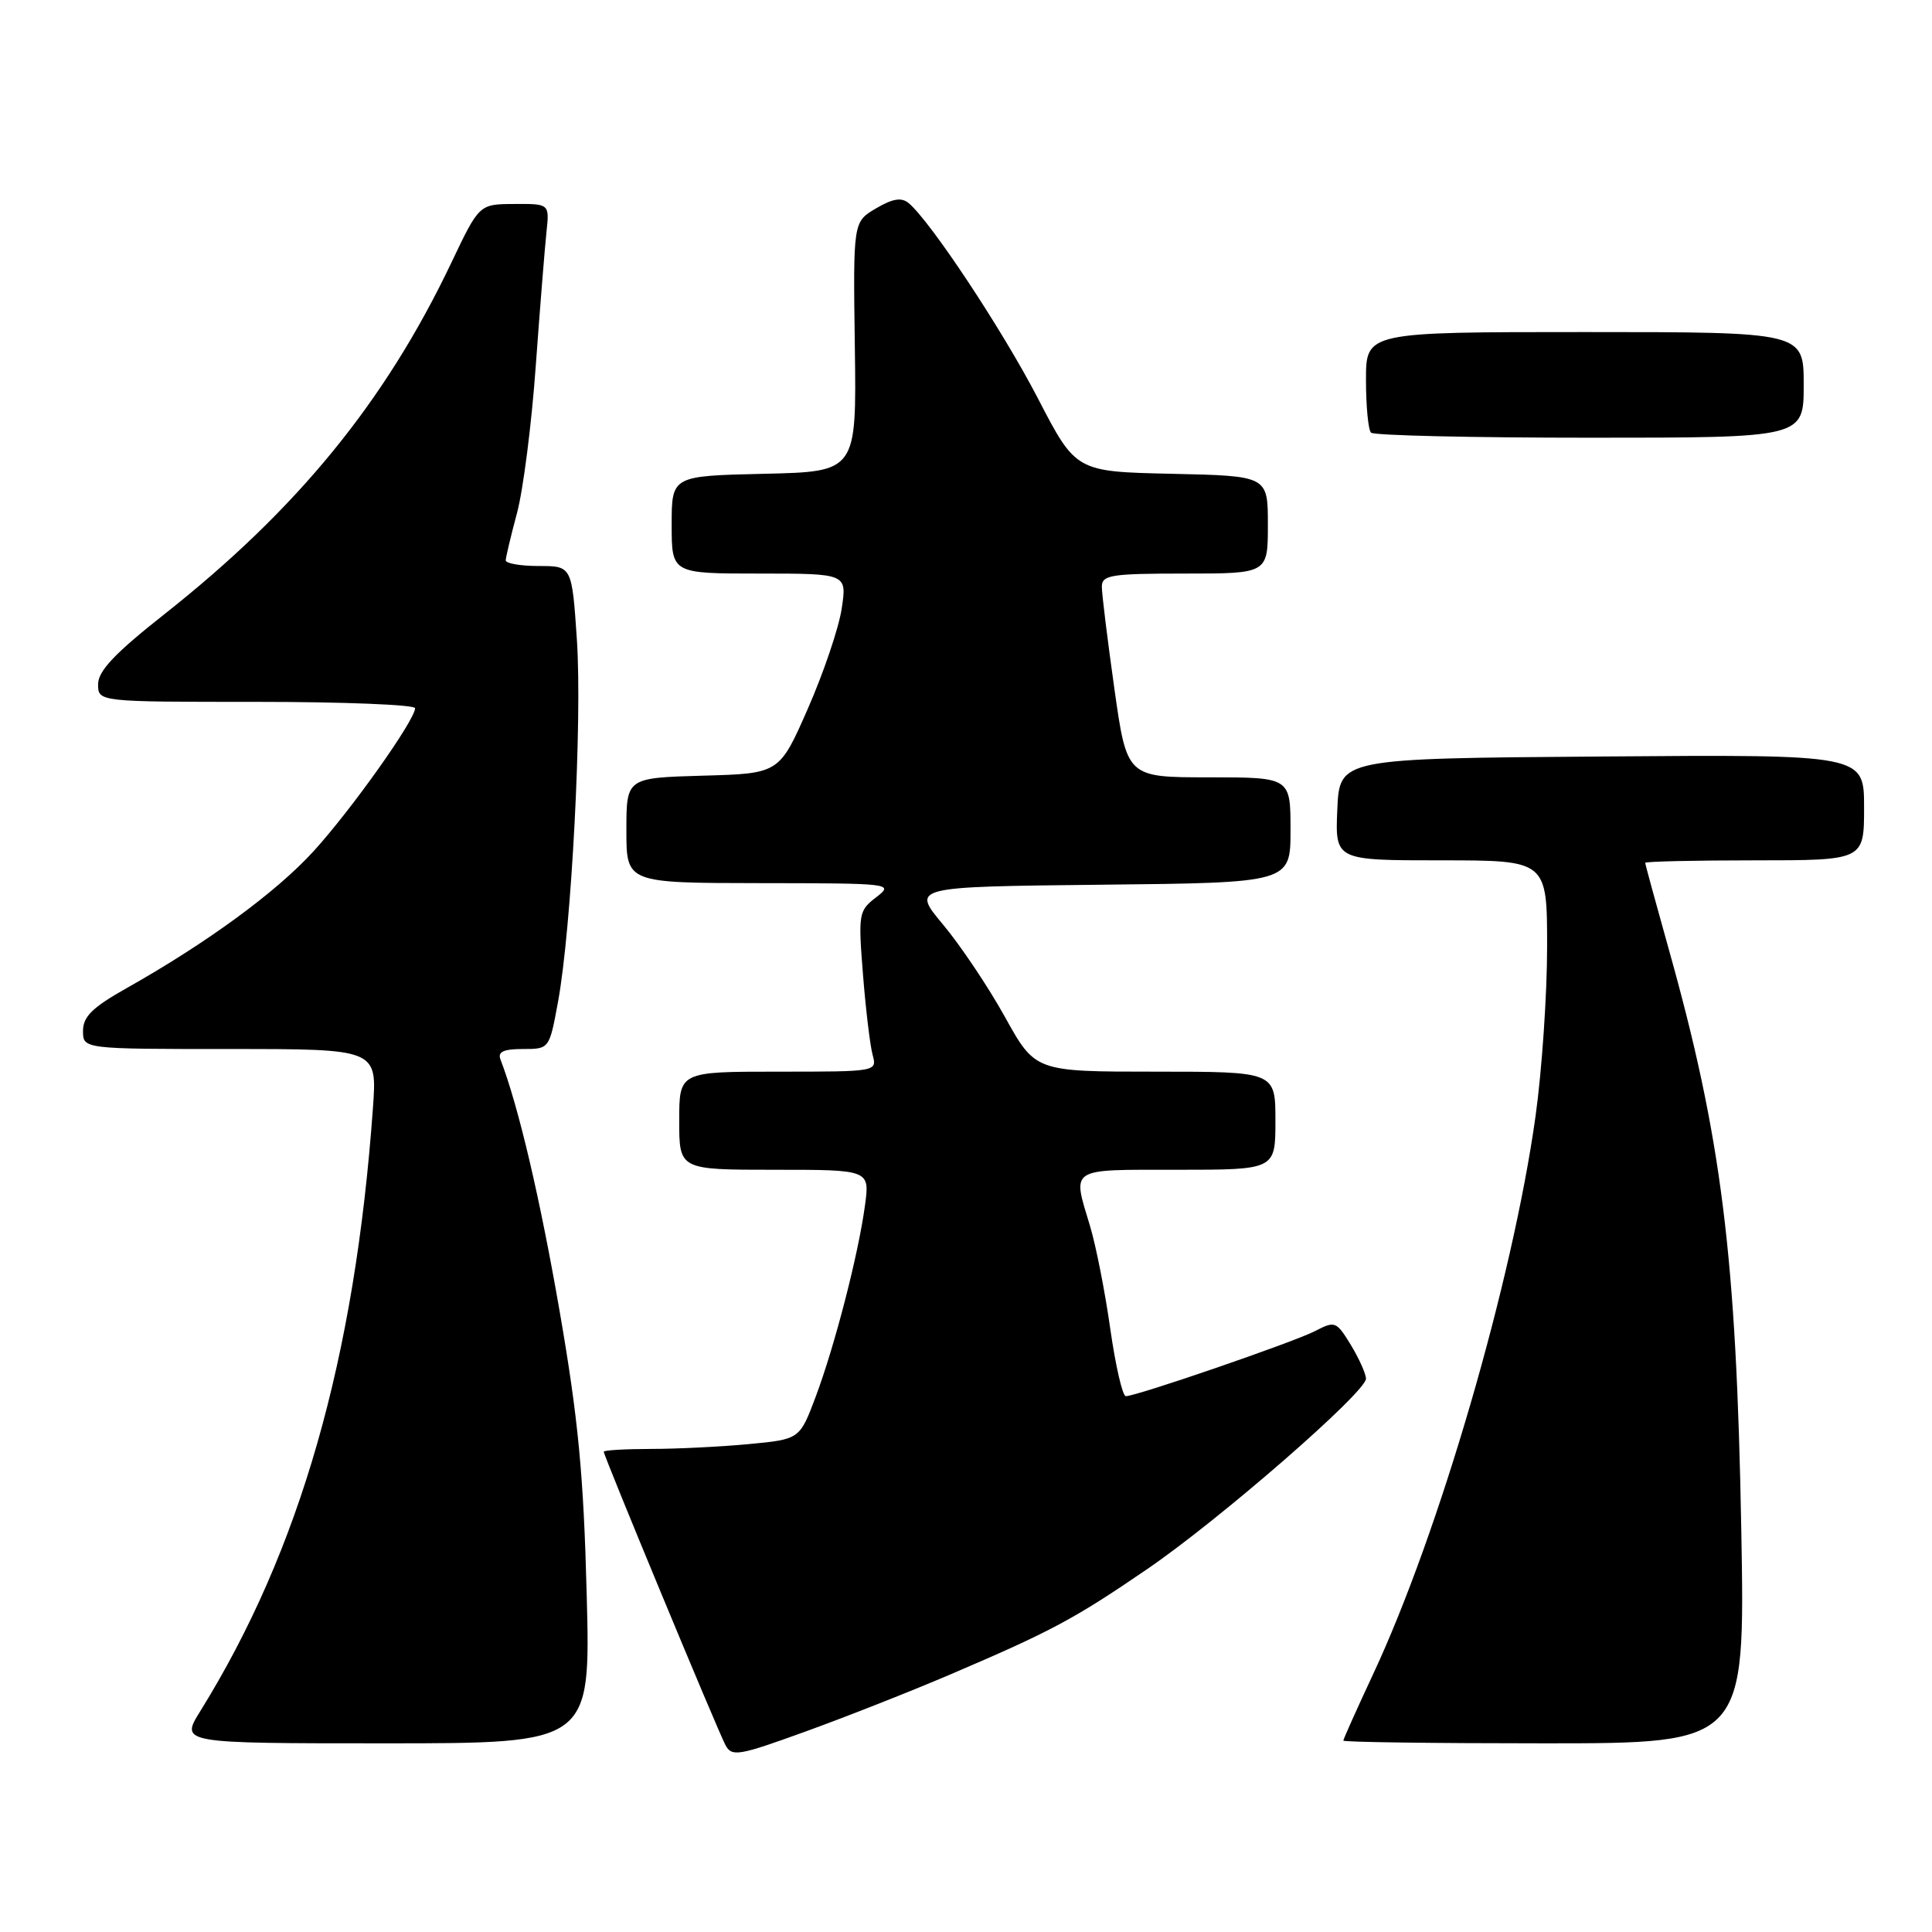 <?xml version="1.0" encoding="UTF-8" standalone="no"?>
<!DOCTYPE svg PUBLIC "-//W3C//DTD SVG 1.1//EN" "http://www.w3.org/Graphics/SVG/1.1/DTD/svg11.dtd" >
<svg xmlns="http://www.w3.org/2000/svg" xmlns:xlink="http://www.w3.org/1999/xlink" version="1.1" viewBox="0 0 256 256">
 <g >
 <path fill="currentColor"
d=" M 125.93 221.87 C 139.27 216.17 142.32 214.54 152.00 207.92 C 161.62 201.35 181.00 184.47 181.00 182.68 C 180.99 182.03 180.09 180.03 179.00 178.22 C 177.07 175.07 176.90 175.00 174.24 176.38 C 171.41 177.84 150.60 185.00 149.18 185.00 C 148.74 185.00 147.82 180.99 147.12 176.10 C 146.43 171.20 145.22 165.05 144.43 162.44 C 142.08 154.62 141.49 155.00 156.00 155.00 C 169.00 155.00 169.00 155.00 169.00 148.50 C 169.00 142.00 169.00 142.00 153.09 142.00 C 137.18 142.00 137.18 142.00 133.16 134.75 C 130.95 130.76 127.25 125.25 124.95 122.50 C 120.77 117.50 120.77 117.50 145.88 117.23 C 171.00 116.97 171.00 116.97 171.00 109.98 C 171.00 103.00 171.00 103.00 160.16 103.00 C 149.32 103.00 149.32 103.00 147.66 91.25 C 146.75 84.79 146.00 78.71 146.00 77.75 C 146.00 76.19 147.19 76.00 157.00 76.00 C 168.00 76.00 168.00 76.00 168.00 69.53 C 168.00 63.06 168.00 63.06 155.28 62.78 C 142.56 62.50 142.56 62.50 137.53 52.79 C 132.80 43.67 123.29 29.32 120.40 26.91 C 119.44 26.12 118.29 26.31 116.06 27.62 C 113.04 29.41 113.04 29.41 113.27 45.96 C 113.50 62.50 113.50 62.50 101.25 62.78 C 89.00 63.06 89.00 63.06 89.00 69.53 C 89.00 76.00 89.00 76.00 100.61 76.00 C 112.23 76.00 112.23 76.00 111.53 80.64 C 111.15 83.19 109.13 89.15 107.05 93.89 C 103.27 102.50 103.27 102.50 93.14 102.78 C 83.00 103.07 83.00 103.07 83.00 110.03 C 83.00 117.00 83.00 117.00 100.75 117.02 C 118.23 117.04 118.46 117.07 116.09 118.90 C 113.78 120.67 113.71 121.08 114.35 129.12 C 114.71 133.73 115.29 138.51 115.62 139.75 C 116.23 142.00 116.23 142.00 103.12 142.00 C 90.00 142.00 90.00 142.00 90.00 148.50 C 90.00 155.00 90.00 155.00 102.63 155.00 C 115.26 155.00 115.26 155.00 114.61 159.75 C 113.73 166.25 110.61 178.34 108.07 185.11 C 105.96 190.71 105.96 190.71 99.23 191.35 C 95.53 191.70 89.69 191.99 86.25 191.99 C 82.81 192.00 80.00 192.16 80.00 192.36 C 80.00 192.92 95.09 229.29 96.12 231.22 C 96.97 232.81 97.81 232.67 106.70 229.45 C 112.01 227.53 120.67 224.12 125.93 221.87 Z  M 77.74 211.25 C 77.33 195.39 76.62 188.00 74.15 173.72 C 71.55 158.74 68.70 146.59 66.31 140.37 C 65.93 139.37 66.73 139.00 69.29 139.00 C 72.79 139.00 72.79 139.00 73.94 132.75 C 75.73 123.02 77.16 95.54 76.44 84.75 C 75.78 75.00 75.78 75.00 71.39 75.00 C 68.98 75.00 67.01 74.66 67.01 74.25 C 67.02 73.84 67.69 71.03 68.50 68.00 C 69.32 64.97 70.44 56.20 70.99 48.50 C 71.55 40.80 72.19 32.81 72.41 30.75 C 72.81 27.00 72.81 27.00 68.15 27.03 C 63.50 27.05 63.50 27.05 59.82 34.78 C 51.05 53.21 39.41 67.47 21.75 81.41 C 15.21 86.57 13.00 88.91 13.00 90.66 C 13.00 93.00 13.00 93.00 34.00 93.00 C 45.55 93.00 55.00 93.38 55.00 93.84 C 55.00 95.41 46.54 107.32 41.56 112.78 C 36.60 118.22 27.43 124.93 16.75 130.95 C 12.24 133.49 11.00 134.71 11.00 136.60 C 11.00 139.00 11.00 139.00 30.49 139.00 C 49.97 139.00 49.97 139.00 49.42 146.75 C 47.04 180.01 39.76 205.44 26.53 226.75 C 23.89 231.00 23.89 231.00 51.07 231.00 C 78.26 231.00 78.26 231.00 77.74 211.25 Z  M 230.73 202.75 C 230.08 166.32 228.12 150.69 221.06 125.56 C 219.38 119.56 218.00 114.51 218.00 114.33 C 218.00 114.15 224.53 114.00 232.50 114.00 C 247.00 114.00 247.00 114.00 247.00 106.99 C 247.00 99.97 247.00 99.97 212.25 100.24 C 177.50 100.50 177.50 100.50 177.20 107.25 C 176.91 114.00 176.91 114.00 190.95 114.00 C 205.00 114.00 205.00 114.00 205.00 125.47 C 205.00 131.77 204.31 141.86 203.47 147.88 C 200.43 169.71 190.69 203.15 181.92 221.89 C 179.77 226.50 178.00 230.44 178.00 230.64 C 178.00 230.84 189.98 231.00 204.62 231.00 C 231.24 231.00 231.24 231.00 230.73 202.75 Z  M 239.00 51.00 C 239.00 44.00 239.00 44.00 210.00 44.00 C 181.00 44.00 181.00 44.00 181.00 50.33 C 181.00 53.82 181.30 56.97 181.67 57.33 C 182.03 57.70 195.08 58.00 210.67 58.00 C 239.00 58.00 239.00 58.00 239.00 51.00 Z "/>
</g>
</svg>
